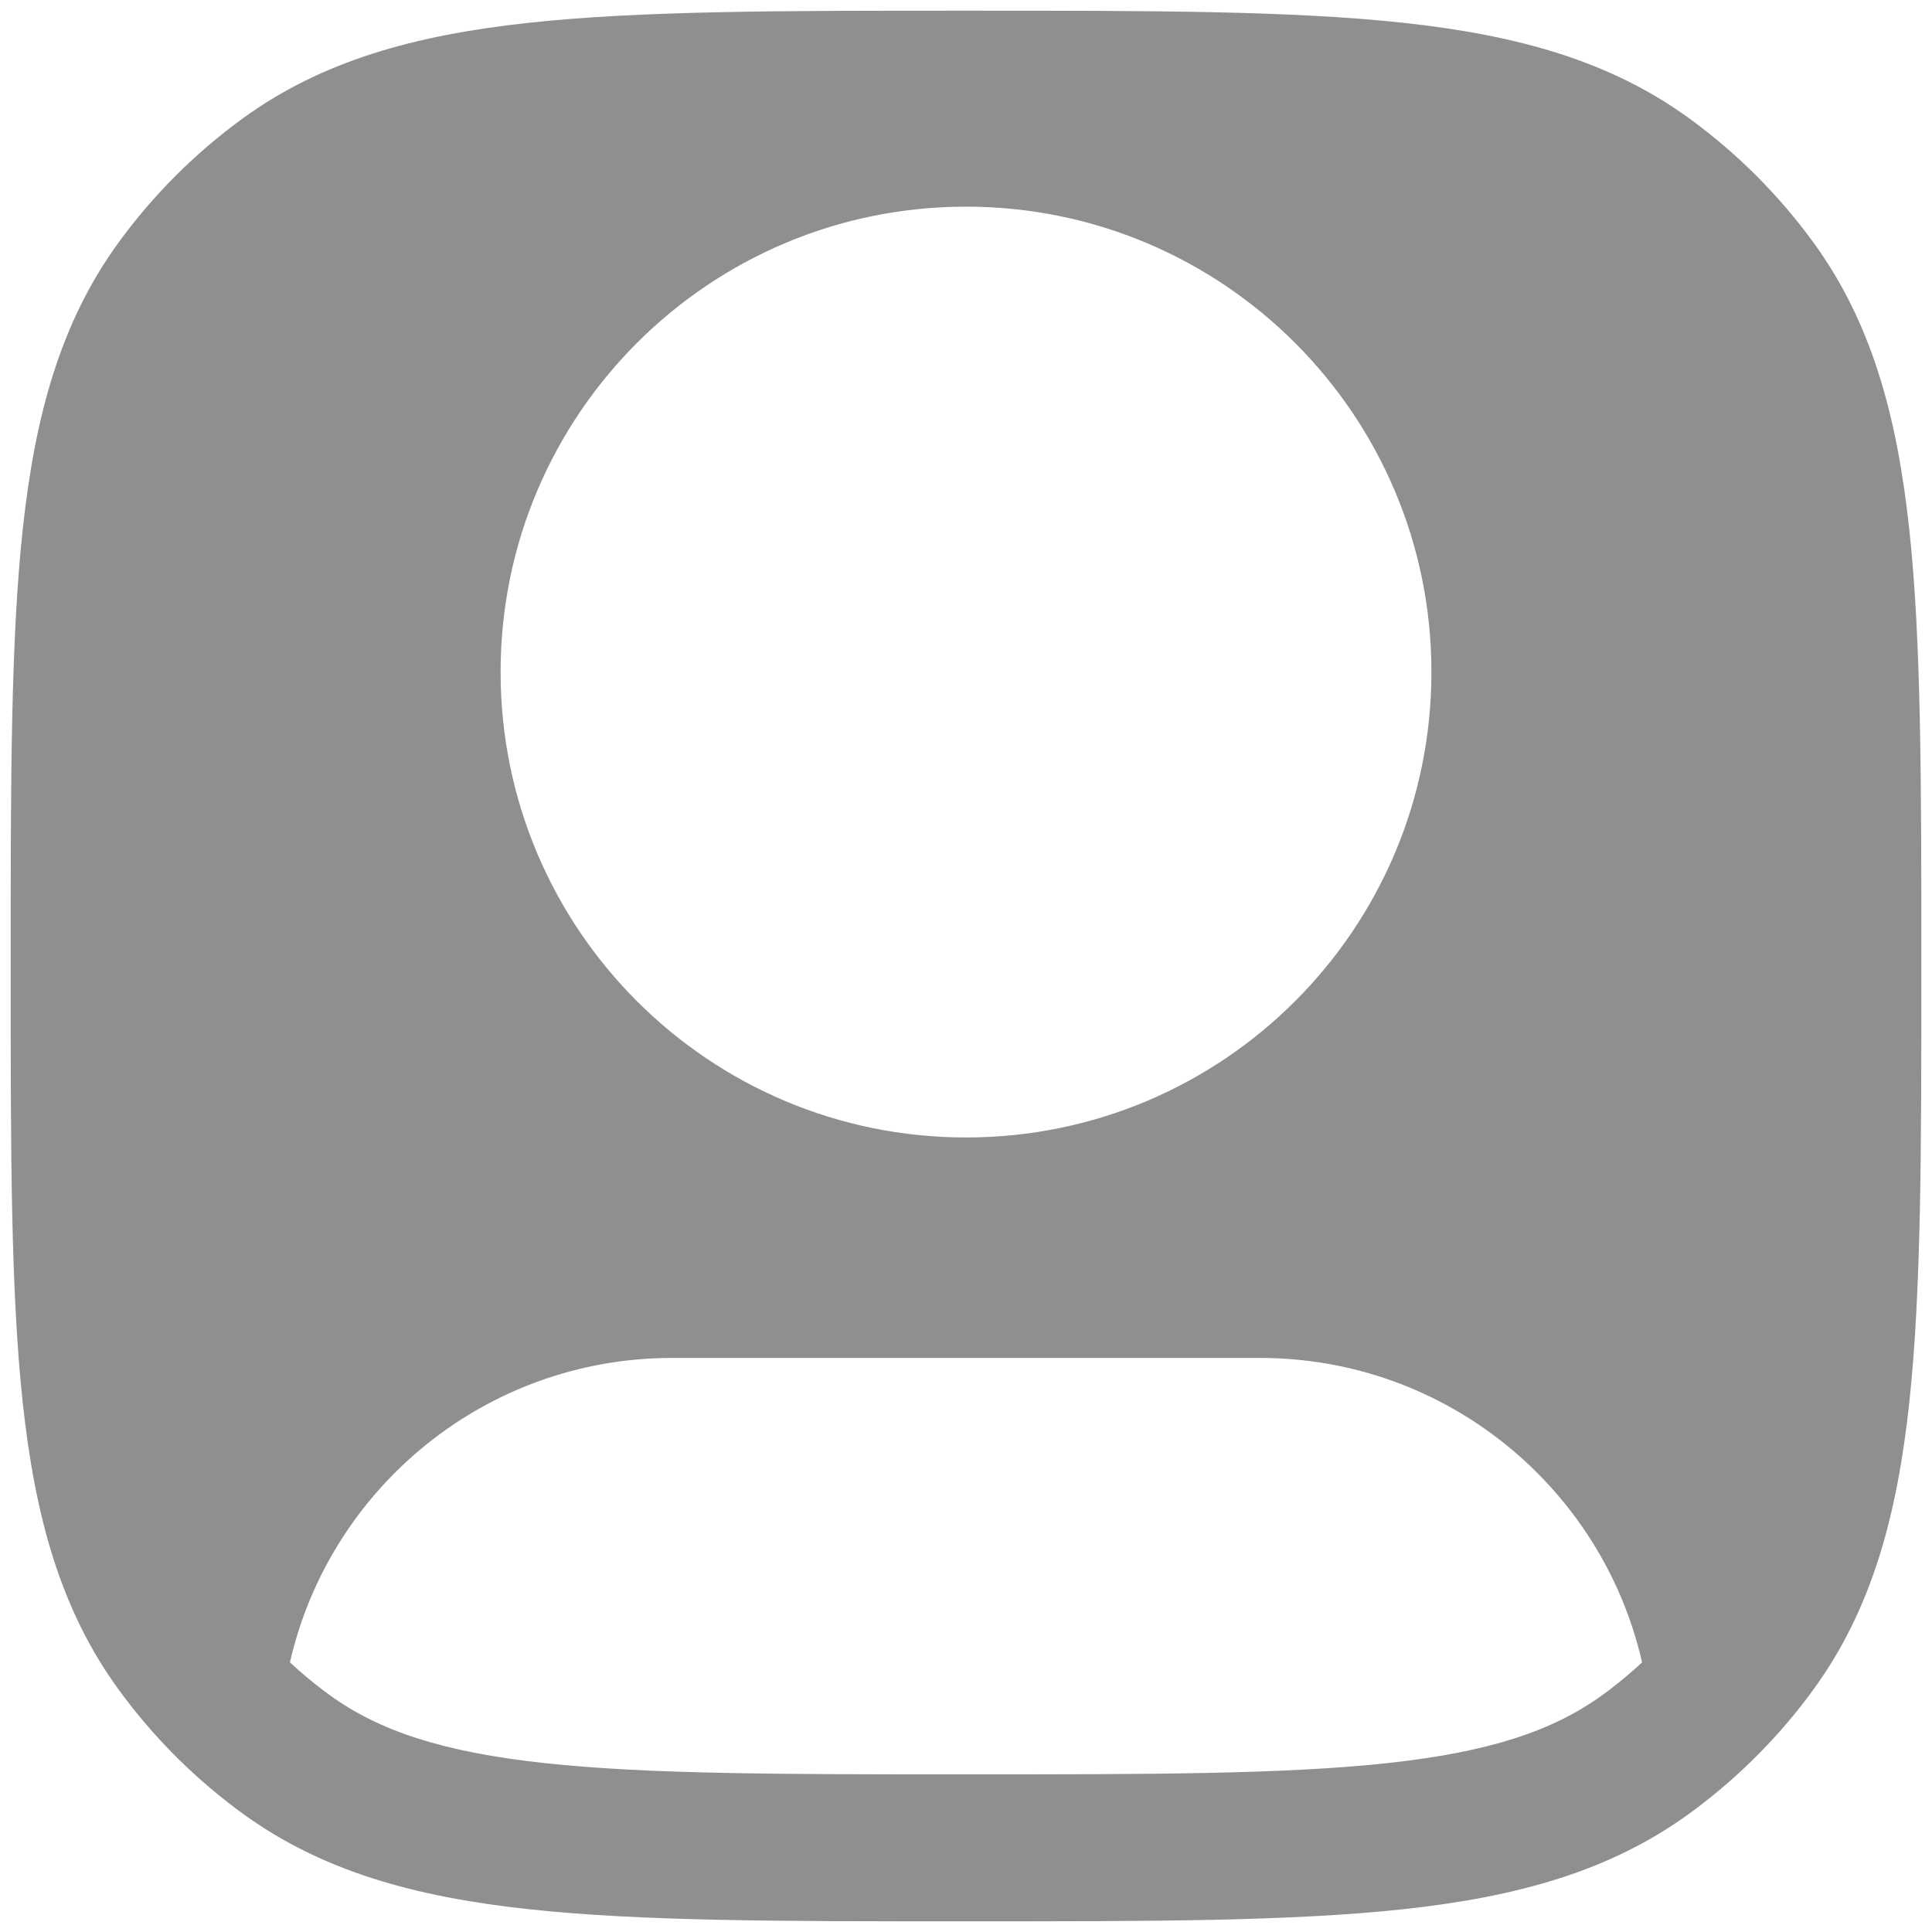 <svg width="113" height="113" viewBox="0 0 113 113" fill="none" xmlns="http://www.w3.org/2000/svg">
<path fill-rule="evenodd" clip-rule="evenodd" d="M56.76 0.625C67.285 0.625 75.535 0.625 82.08 1.334C88.76 2.058 94.172 3.561 98.793 6.918C101.59 8.951 104.05 11.411 106.083 14.208C109.44 18.829 110.943 24.241 111.667 30.921C112.376 37.466 112.376 45.716 112.376 56.241V56.76C112.376 67.284 112.376 75.535 111.667 82.08C110.943 88.76 109.44 94.172 106.083 98.793C104.148 101.455 101.826 103.812 99.195 105.786C99.139 105.828 99.082 105.87 99.025 105.912C98.965 105.957 98.904 106.001 98.843 106.046L98.793 106.083C94.172 109.44 88.76 110.943 82.08 111.667C75.535 112.376 67.285 112.376 56.76 112.376H56.241C45.717 112.376 37.466 112.376 30.921 111.667C24.241 110.943 18.829 109.44 14.208 106.083C14.081 105.99 13.954 105.897 13.829 105.803C11.188 103.826 8.858 101.463 6.918 98.793C3.561 94.172 2.058 88.76 1.334 82.08C0.625 75.535 0.625 67.285 0.625 56.76V56.241C0.625 45.716 0.625 37.466 1.334 30.921C2.058 24.241 3.561 18.829 6.918 14.208C8.951 11.411 11.411 8.951 14.208 6.918C18.829 3.561 24.241 2.058 30.921 1.334C37.466 0.625 45.716 0.625 56.241 0.625H56.76ZM96.043 97.229C93.717 87.033 84.594 79.424 73.693 79.424H39.308C28.407 79.424 19.284 87.033 16.958 97.229C17.601 97.828 18.276 98.393 18.98 98.921C19.073 98.991 19.167 99.06 19.261 99.128C22.172 101.243 25.899 102.476 31.847 103.121C37.875 103.774 45.66 103.78 56.501 103.78C67.341 103.78 75.126 103.774 81.154 103.121C87.102 102.476 90.829 101.243 93.74 99.128C93.84 99.056 93.939 98.983 94.037 98.909C94.736 98.384 95.406 97.824 96.043 97.229ZM56.501 12.087C41.467 12.087 29.279 24.274 29.279 39.308C29.279 54.342 41.467 66.529 56.501 66.529C71.534 66.529 83.722 54.342 83.722 39.308C83.722 24.274 71.534 12.087 56.501 12.087Z" fill="black" fill-opacity="0.44"/>
</svg>
